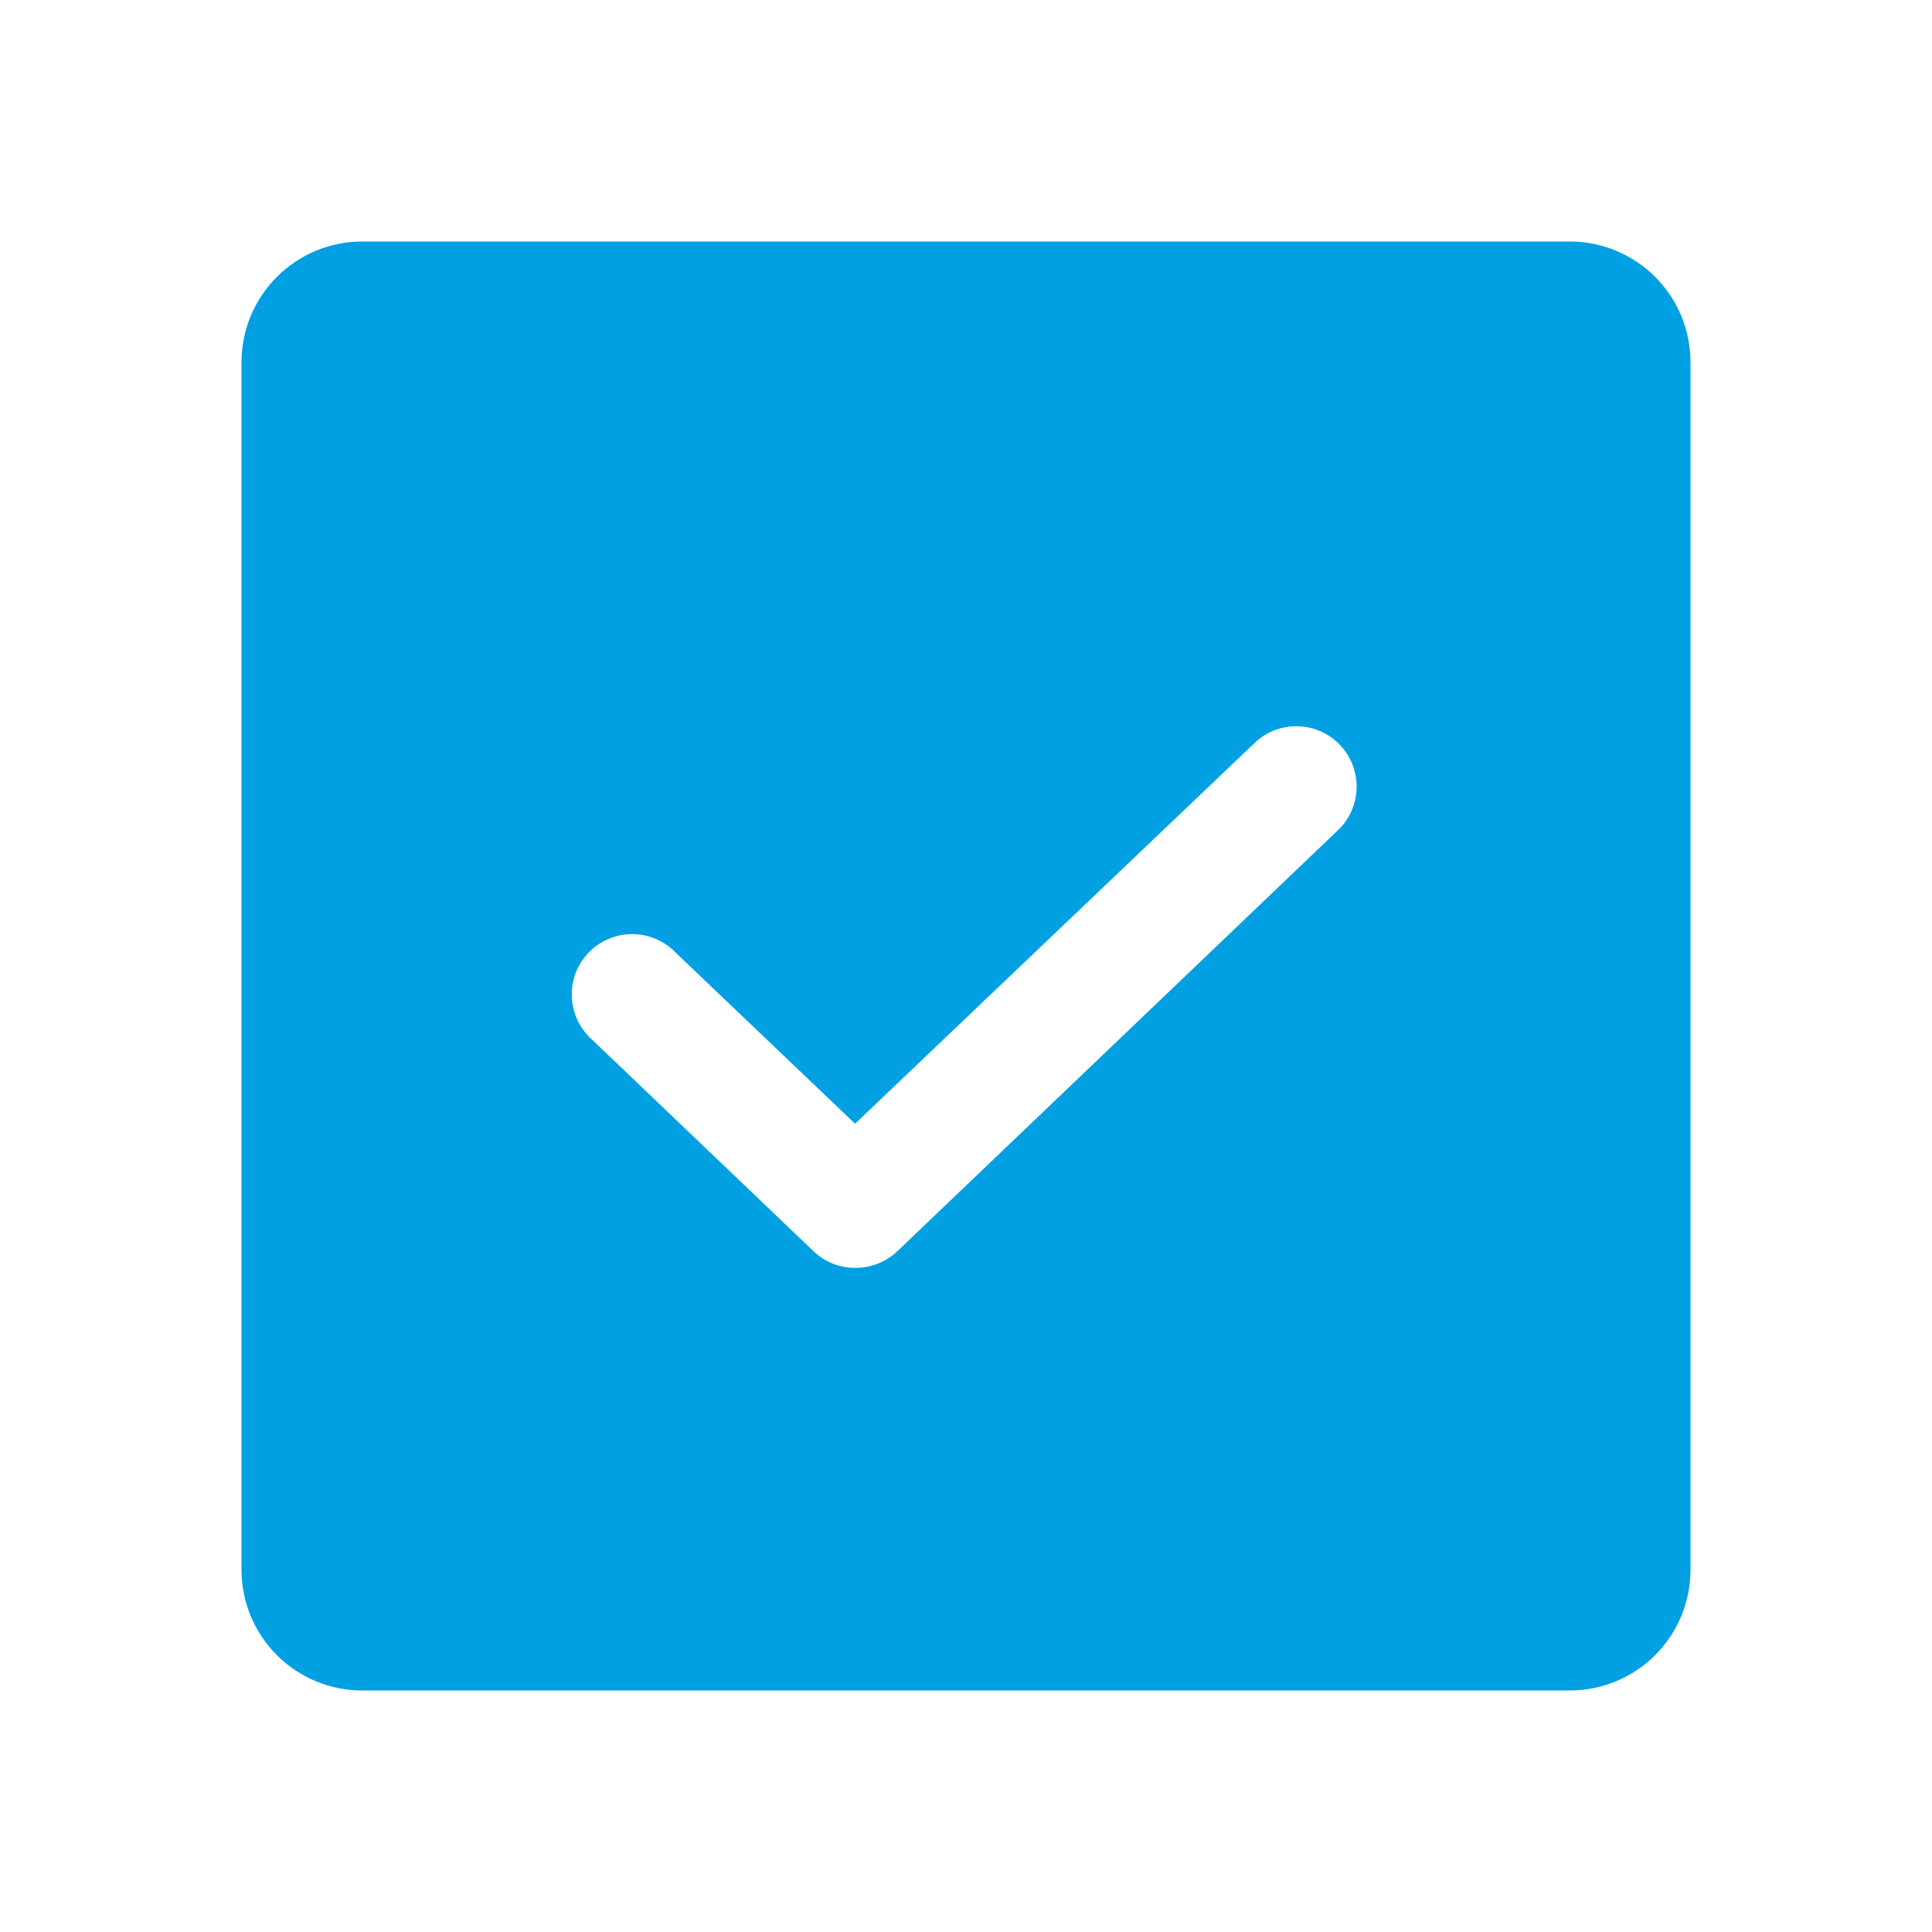 <svg width="60" height="60" viewBox="0 0 60 60" fill="none" xmlns="http://www.w3.org/2000/svg">
<path d="M48.75 7.5H11.25C10.255 7.5 9.302 7.895 8.598 8.598C7.895 9.302 7.5 10.255 7.5 11.25V48.75C7.5 49.745 7.895 50.698 8.598 51.402C9.302 52.105 10.255 52.5 11.25 52.5H48.75C49.745 52.5 50.698 52.105 51.402 51.402C52.105 50.698 52.5 49.745 52.5 48.75V11.25C52.5 10.255 52.105 9.302 51.402 8.598C50.698 7.895 49.745 7.5 48.75 7.5ZM41.602 25.734L27.867 38.859C27.512 39.193 27.042 39.378 26.555 39.375C26.074 39.377 25.612 39.192 25.266 38.859L18.398 32.297C18.208 32.131 18.053 31.928 17.943 31.7C17.833 31.473 17.77 31.225 17.758 30.973C17.746 30.72 17.785 30.468 17.873 30.231C17.962 29.994 18.097 29.777 18.27 29.594C18.445 29.41 18.654 29.264 18.886 29.164C19.118 29.063 19.367 29.011 19.62 29.009C19.873 29.008 20.123 29.057 20.357 29.155C20.59 29.253 20.8 29.397 20.977 29.578L26.555 34.898L39.023 23.016C39.388 22.698 39.861 22.533 40.345 22.556C40.828 22.578 41.284 22.787 41.617 23.138C41.95 23.489 42.134 23.956 42.131 24.439C42.128 24.923 41.938 25.387 41.602 25.734Z" fill="#00A0E3"/>
</svg>
